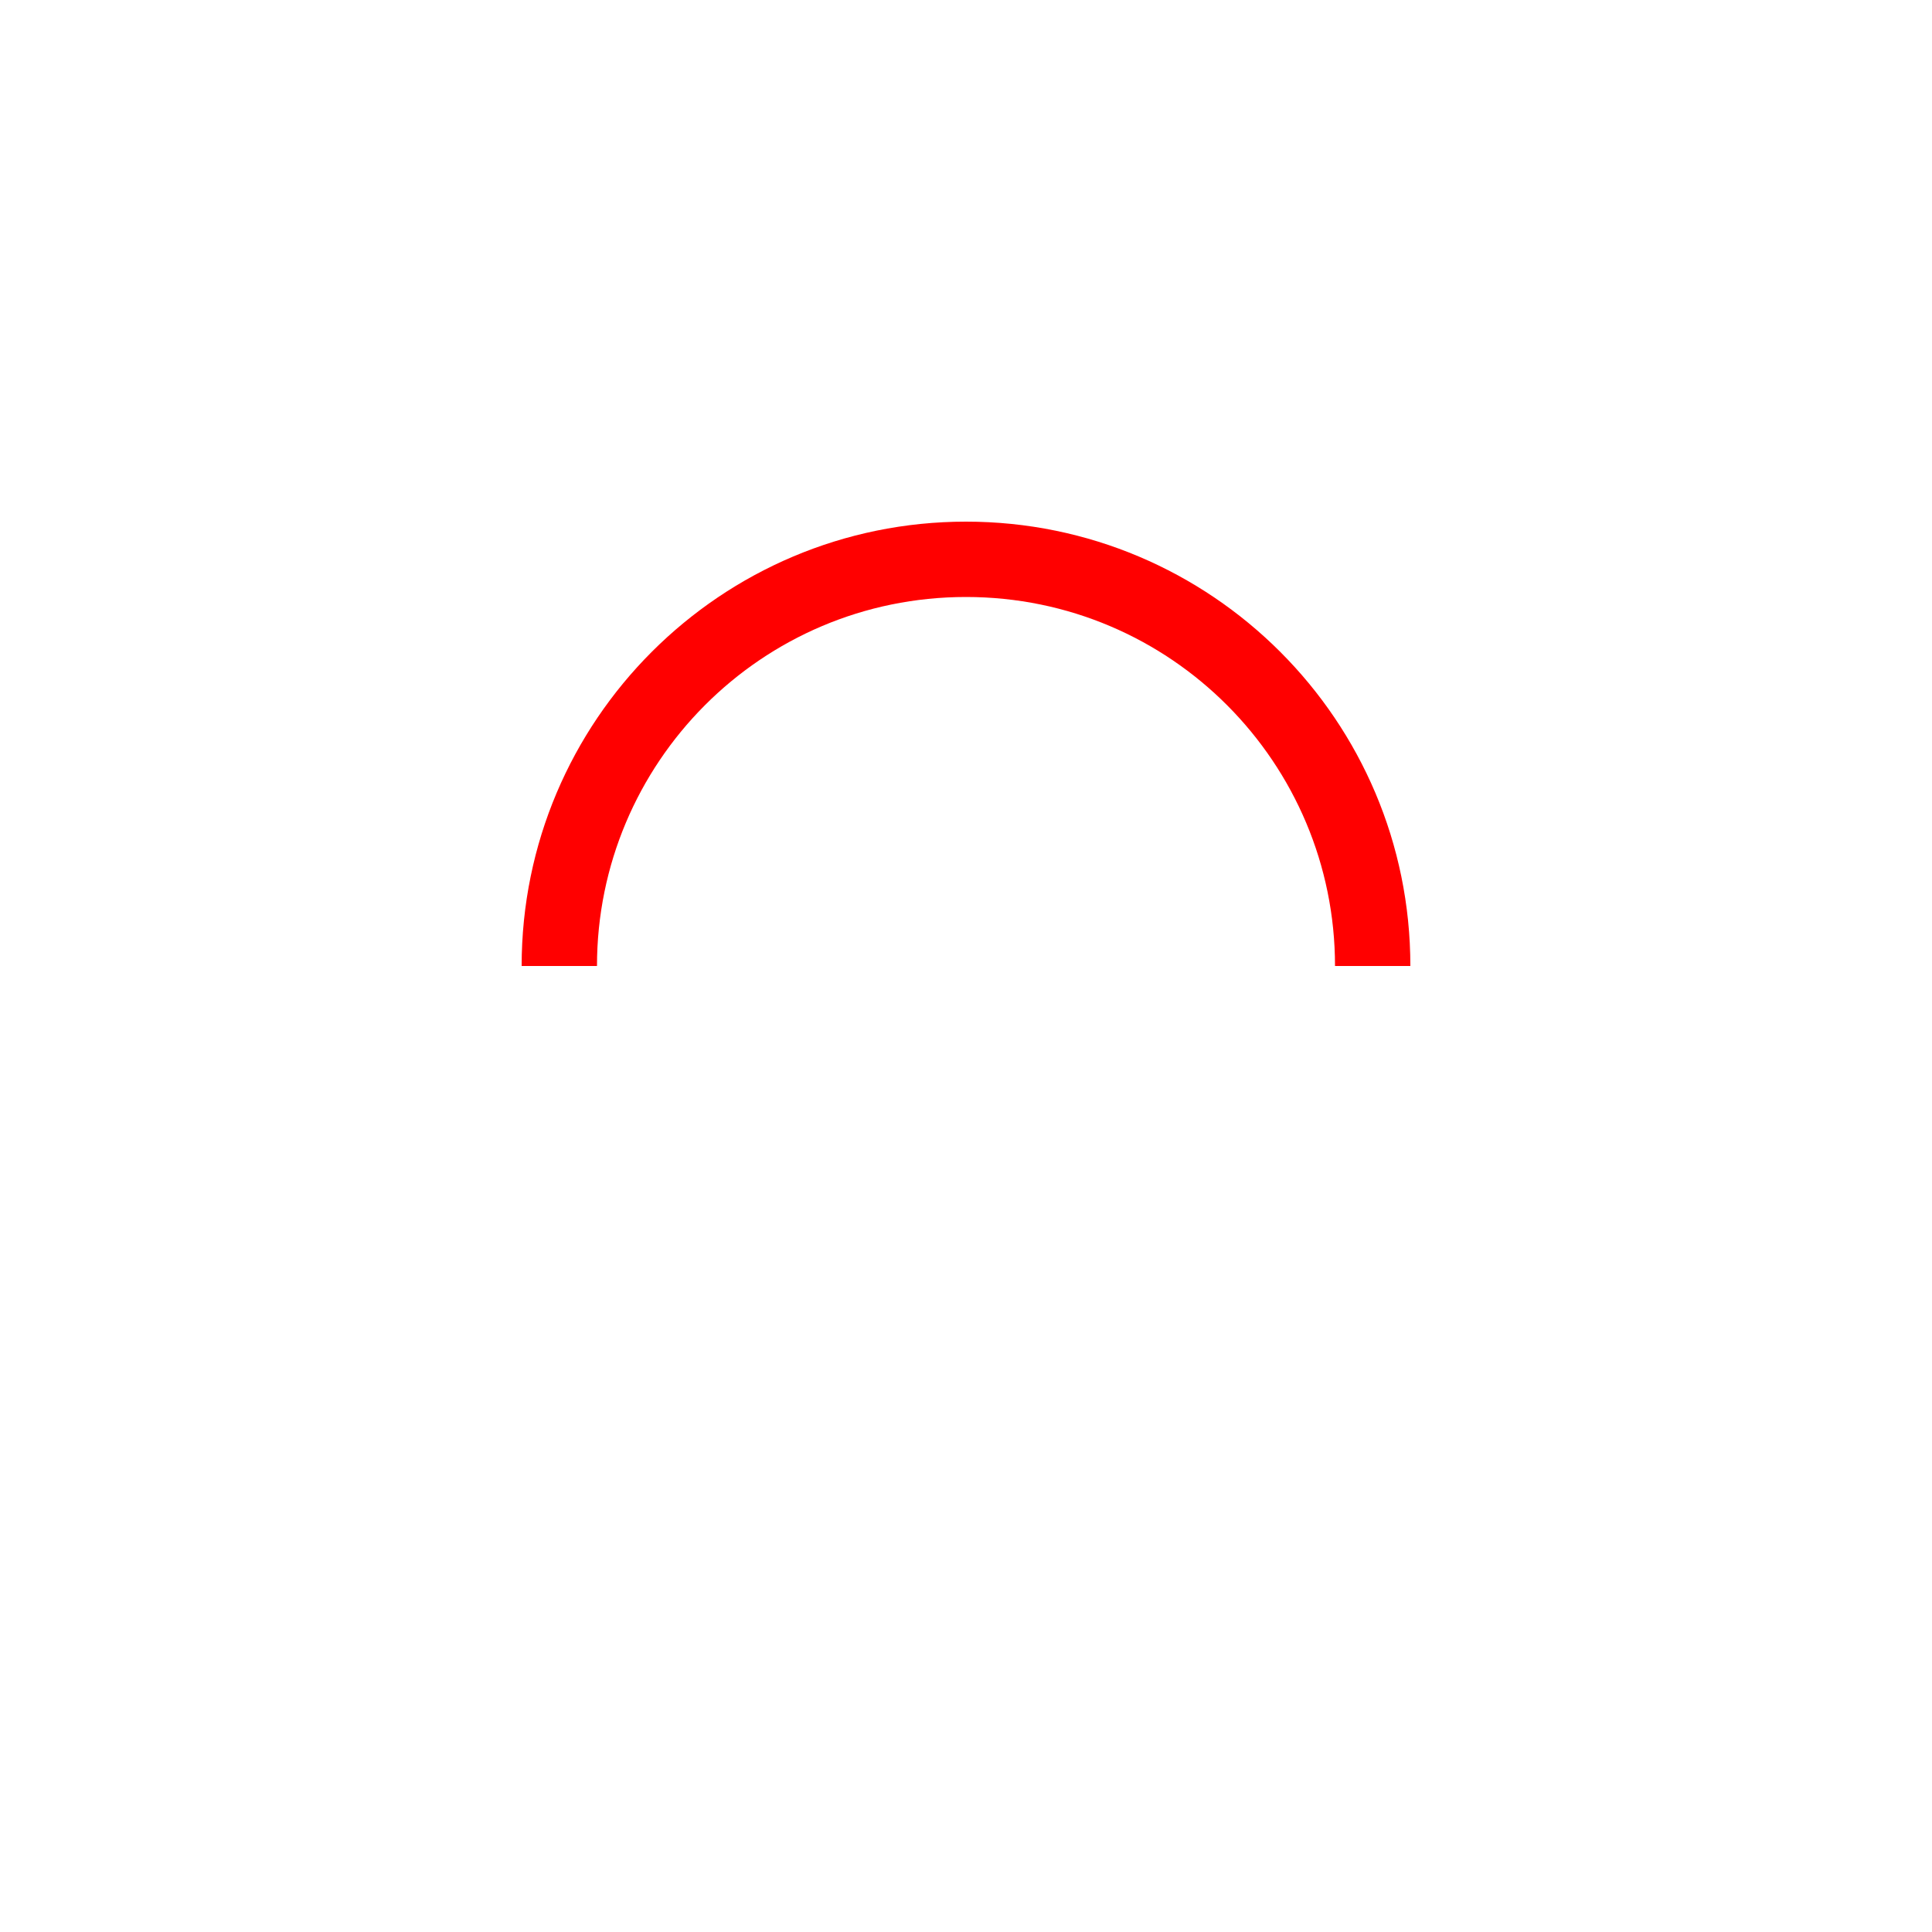             <svg version="1.1" id="L9" xmlns="http://www.w3.org/2000/svg" xmlns:xlink="http://www.w3.org/1999/xlink" x="0px" y="0px" viewBox="0 0 100 100" enable-background="new 0 0 0 0" xml:space="preserve">
                <path fill="red" d="M73,50c0-12.7-10.3-23-23-23S27,37.3,27,50 M30.9,50c0-10.5,8.5-19.1,19.1-19.1S69.1,39.5,69.1,50">
                <animateTransform attributeName="transform" attributeType="XML" type="rotate" dur="1s" from="0 50 50" to="360 50 50" repeatCount="indefinite">
                </animateTransform>
            </path>
            </svg>